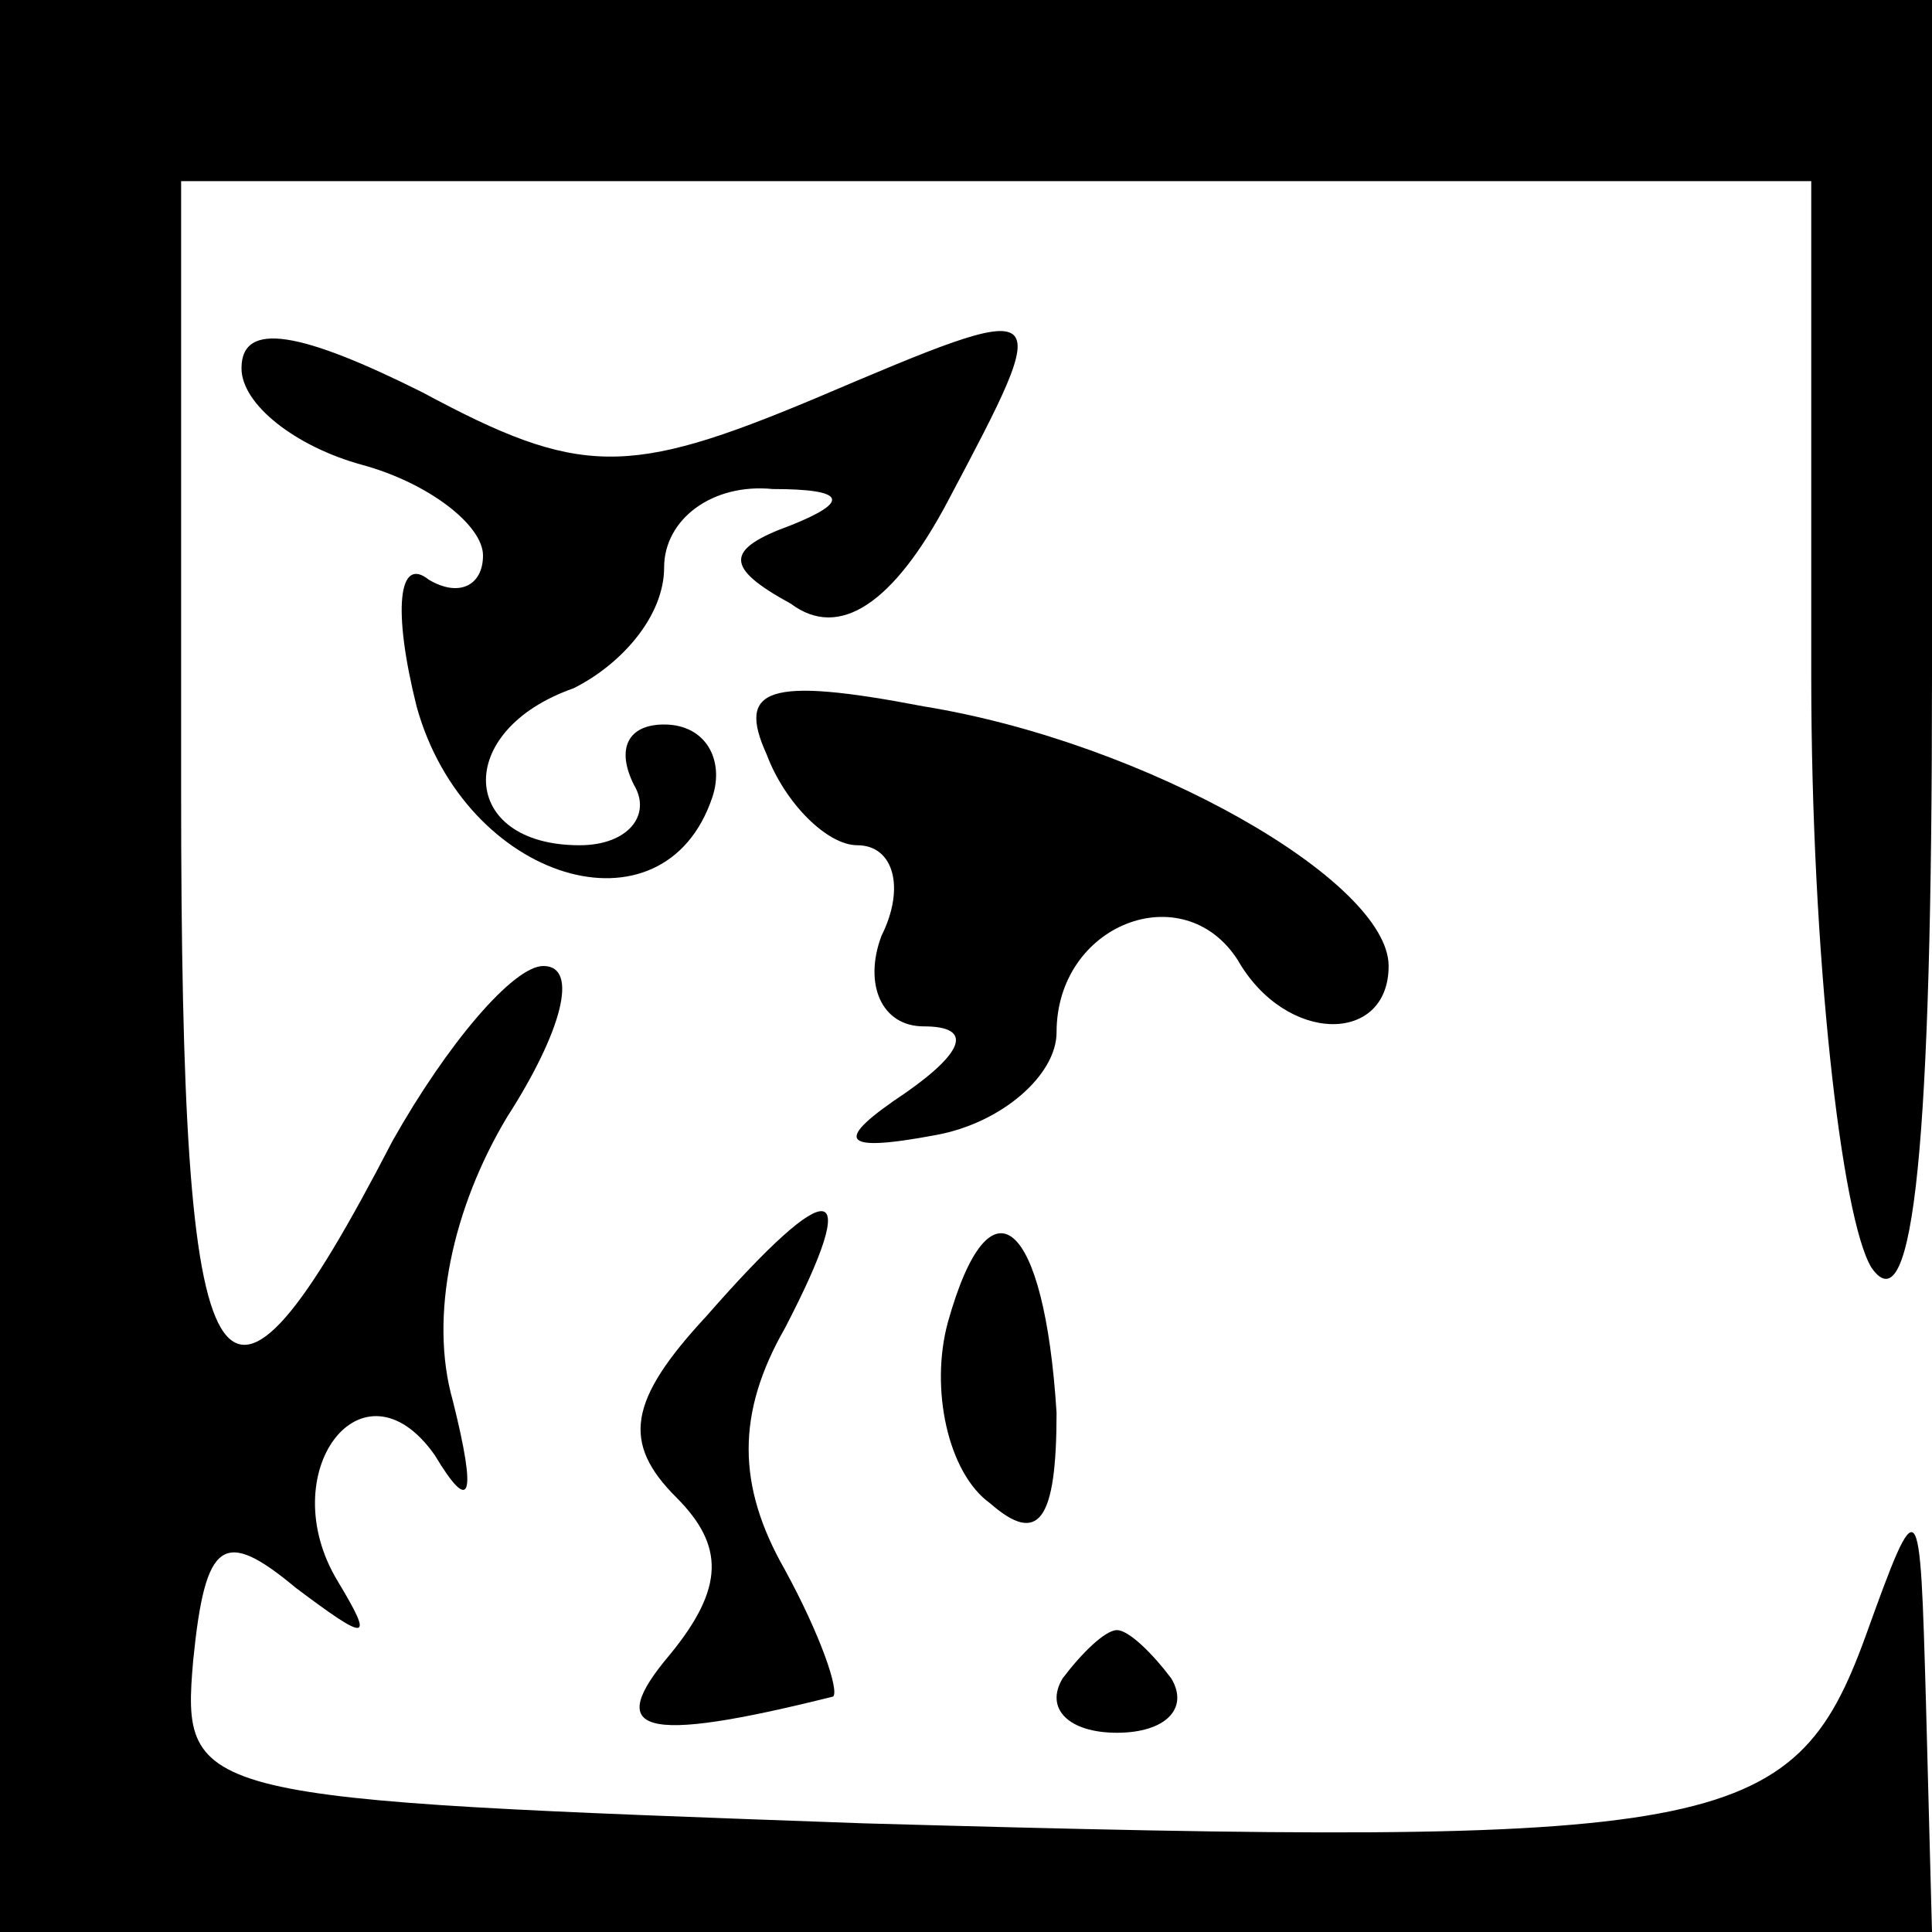 <?xml version="1.0" standalone="no"?>
<!DOCTYPE svg PUBLIC "-//W3C//DTD SVG 20010904//EN"
 "http://www.w3.org/TR/2001/REC-SVG-20010904/DTD/svg10.dtd">
<svg version="1.0" xmlns="http://www.w3.org/2000/svg"
 width="32pt" height="32pt" viewBox="0 0 32 32"
 preserveAspectRatio="xMidYMid meet">
<g transform="translate(0,32) scale(0.1,-0.1)"
fill="#000000" stroke="none">
<path fill="#000000" stroke="none" d="M0 160 l0 -160 160 0 160 0 -1 38 c-1
35 -1 36 -10 11 -12 -33 -24 -35 -166 -31 -111 4 -113 4 -111 27 2 20 5 22 17
12 12 -9 13 -9 7 1 -11 18 4 38 16 21 6 -10 7 -7 3 9 -4 14 0 32 9 47 9 14 12
25 6 25 -5 0 -16 -13 -25 -29 -29 -56 -35 -46 -35 58 l0 101 135 0 135 0 0
-82 c0 -46 5 -90 10 -98 7 -10 10 21 10 98 l0 112 -160 0 -160 0 0 -160z"/>
<path fill="#000000" stroke="none" d="M40 259 c0 -6 9 -13 20 -16 11 -3 20
-10 20 -15 0 -5 -4 -7 -9 -4 -5 4 -6 -5 -2 -21 8 -29 41 -39 49 -15 2 6 -1 12
-8 12 -6 0 -8 -4 -5 -10 3 -5 -1 -10 -9 -10 -20 0 -21 19 -1 26 8 4 15 12 15
20 0 8 8 14 18 13 12 0 13 -2 3 -6 -11 -4 -11 -7 0 -13 8 -6 17 0 26 17 18 34
18 34 -22 17 -31 -13 -39 -13 -65 1 -20 10 -30 12 -30 4z"/>
<path fill="#000000" stroke="none" d="M127 195 c3 -8 10 -15 15 -15 6 0 8 -7
4 -15 -3 -8 0 -15 7 -15 8 0 7 -4 -3 -11 -12 -8 -11 -10 5 -7 11 2 20 10 20
17 0 18 21 26 30 12 8 -14 25 -14 25 -1 0 14 -40 37 -77 43 -26 5 -31 3 -26
-8z"/>
<path fill="#000000" stroke="none" d="M117 102 c-13 -14 -14 -21 -5 -30 8 -8
8 -15 -1 -26 -11 -13 -5 -15 27 -7 1 1 -2 10 -8 21 -8 14 -8 26 0 40 13 25 8
26 -13 2z"/>
<path fill="#000000" stroke="none" d="M157 101 c-3 -11 0 -25 7 -30 8 -7 11
-3 11 15 -2 32 -11 40 -18 15z"/>
<path fill="#000000" stroke="none" d="M176 42 c-3 -5 1 -9 9 -9 8 0 12 4 9 9
-3 4 -7 8 -9 8 -2 0 -6 -4 -9 -8z"/>
</g>
</svg>
